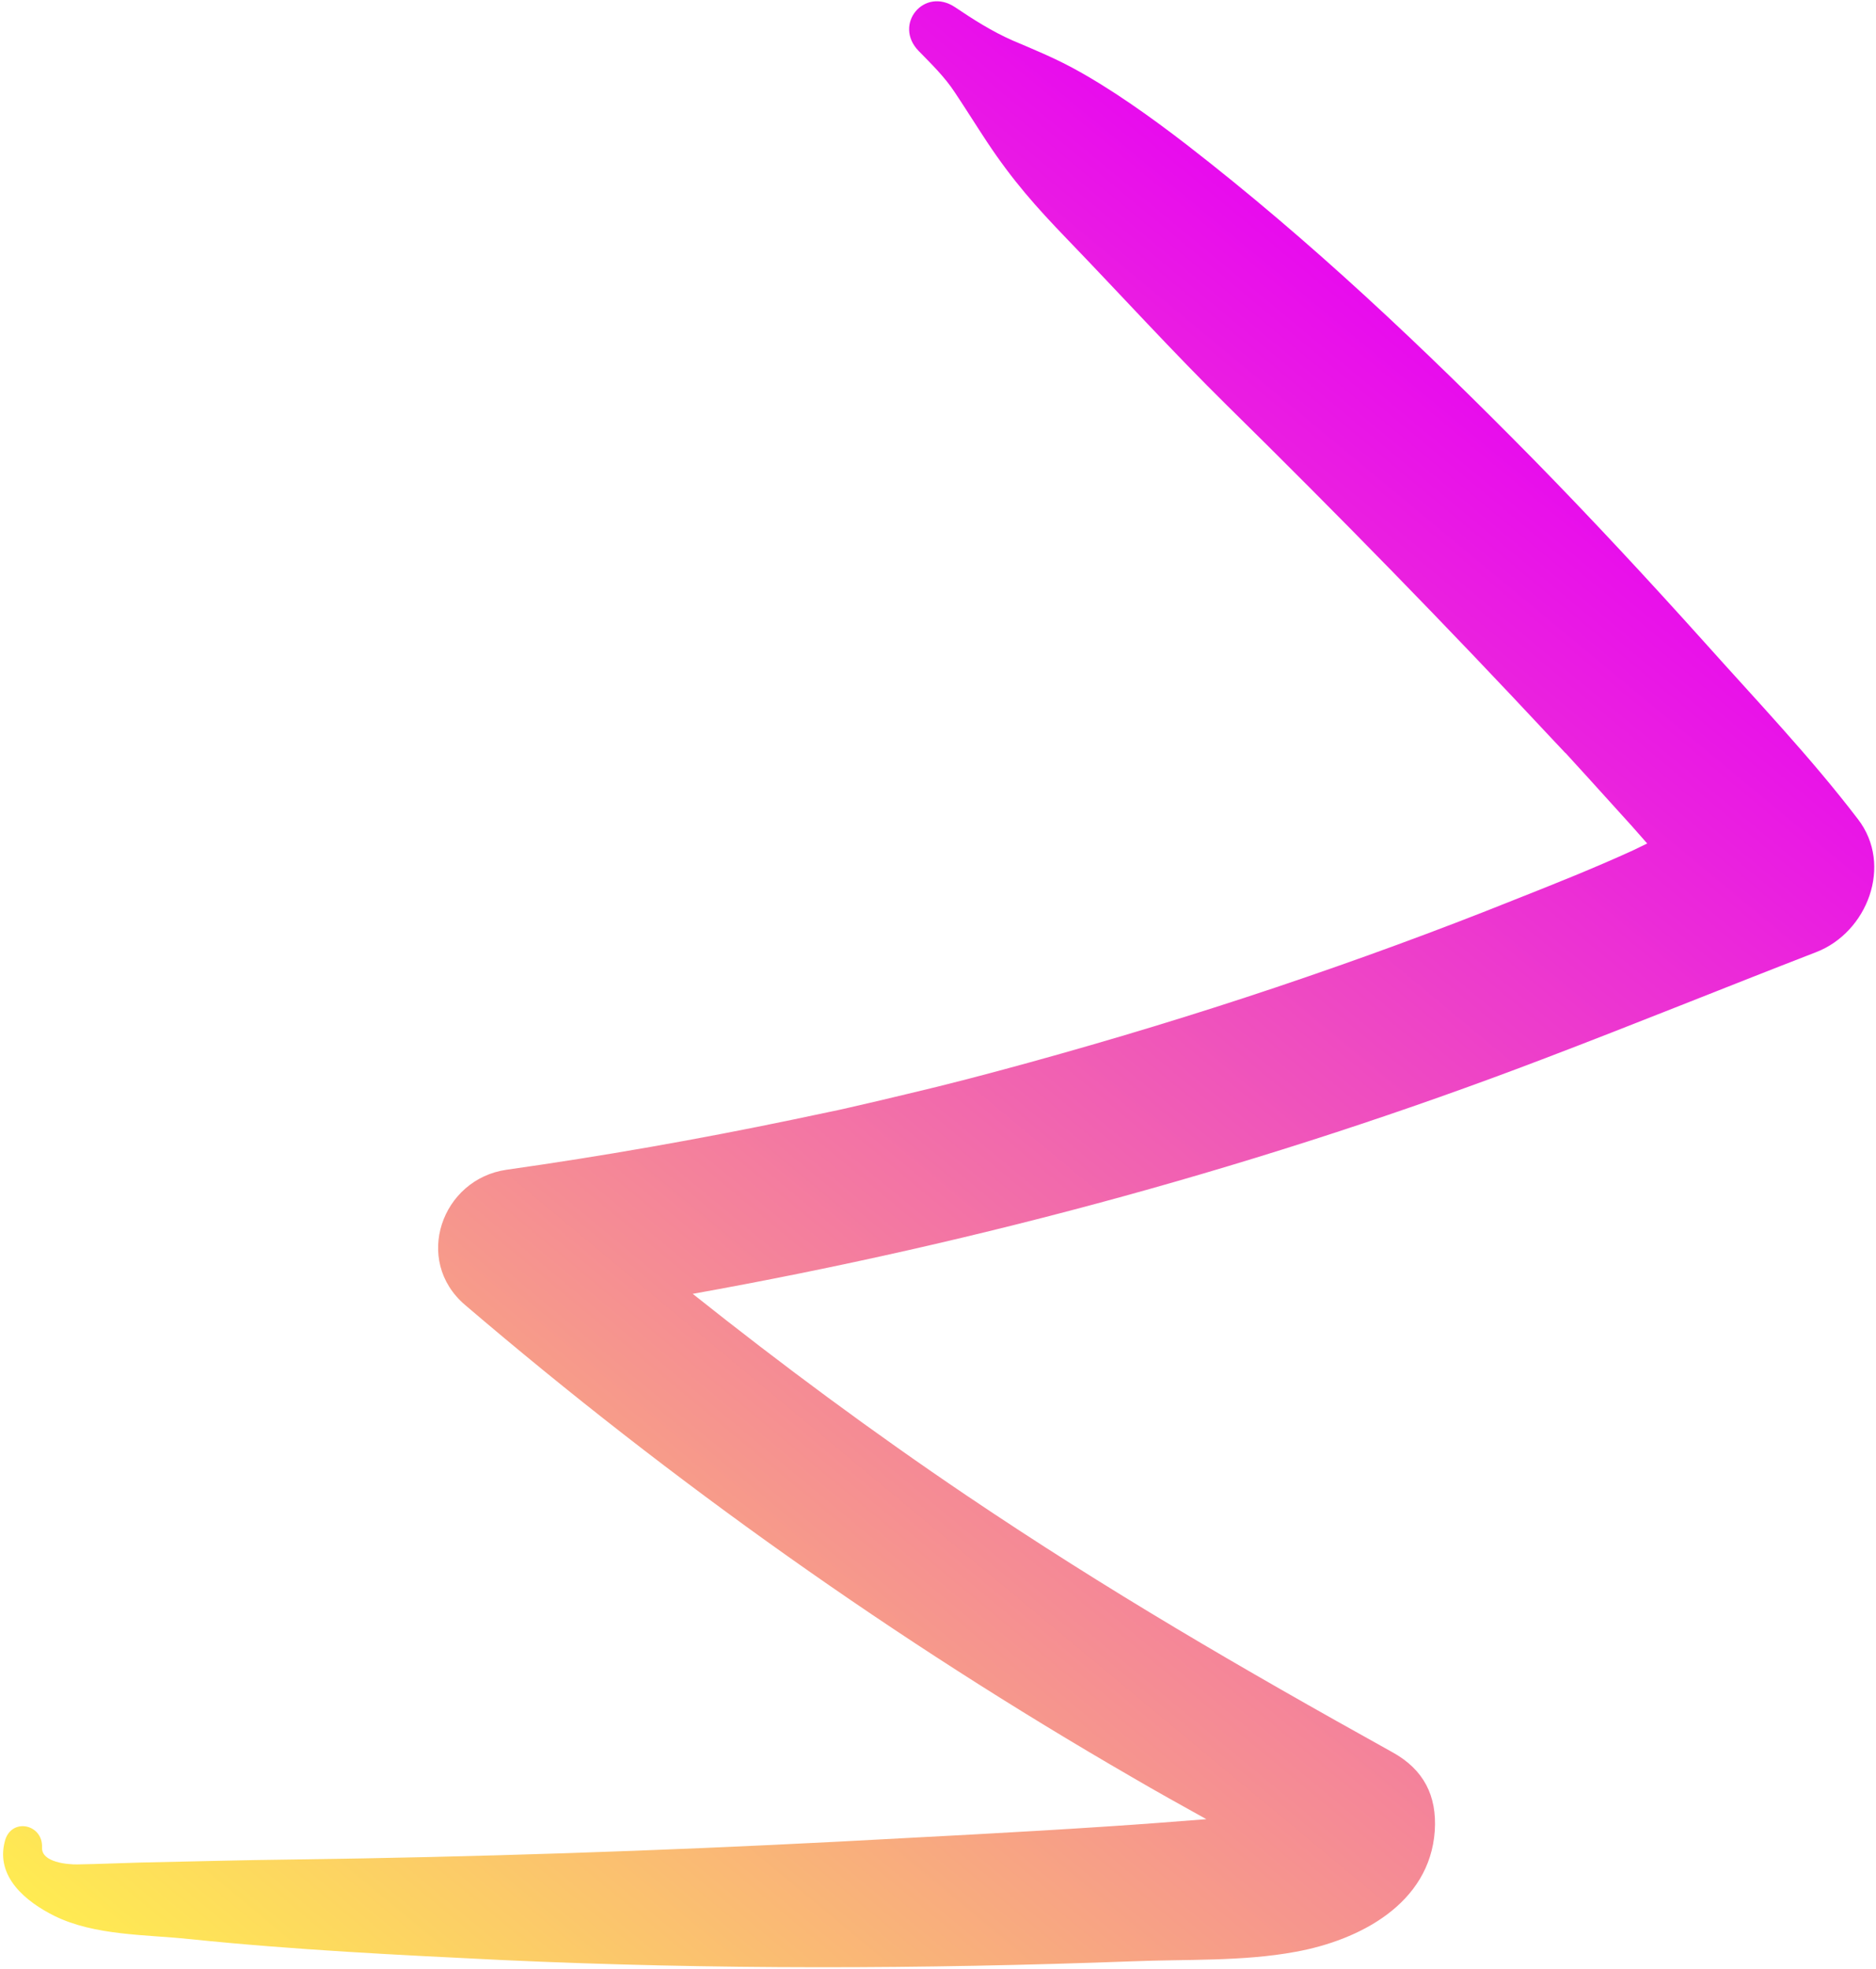 <svg width="427" height="448" viewBox="0 0 427 448" fill="none" xmlns="http://www.w3.org/2000/svg">
<path d="M230.507 9.223C225.737 7.114 221.664 4.514 217.352 1.618C210.321 -3.047 203.259 5.584 209.086 11.583C212.028 14.607 215.008 17.468 217.366 21.077C219.84 24.782 222.219 28.602 224.635 32.26C230.517 41.125 235.864 47.116 242.873 54.388C255.065 67.028 266.922 80.072 279.4 92.366C304.529 117.098 329.228 142.349 353.286 168.138C354.113 169.018 354.939 169.899 355.824 170.827C356.064 171.124 356.237 171.267 356.41 171.411C358.074 173.277 359.786 175.085 361.507 176.999C364.825 180.626 368.094 184.311 371.412 187.937C372.547 189.268 373.787 190.588 374.922 191.919C373.802 192.448 372.787 192.967 371.667 193.497C362.895 197.501 353.874 201.103 344.9 204.648C326.962 211.842 308.812 218.472 290.459 224.641C271.848 230.888 253.129 236.56 234.208 241.772C224.877 244.34 215.536 246.802 206.117 249.005C201.748 250.049 197.379 251.092 192.953 252.088C192.225 252.262 189.36 252.9 188.679 253.016C185.968 253.587 183.256 254.158 180.544 254.728C158.898 259.236 137.136 263.064 115.304 266.153C100.506 268.271 93.999 286.794 105.848 296.913C153.128 337.296 203.934 373.311 257.68 404.373C263.25 407.632 268.915 410.775 274.58 413.918C267.19 414.497 259.799 415.077 252.399 415.551C231.895 416.922 211.304 417.929 190.828 419.032C149.55 421.161 108.203 422.552 66.883 423.09C55.196 423.218 43.529 423.556 31.852 423.789C27.078 423.913 22.313 424.143 17.587 424.209C15.411 424.252 9.408 423.745 9.571 420.38C9.805 414.935 2.438 413.492 1.092 418.987C-1.024 427.053 5.884 432.686 12.355 435.914C21.61 440.479 33.277 440.14 43.376 441.224C66.948 443.662 90.613 444.815 114.278 445.969C162.183 448.17 210.082 448.031 257.88 446.254C270.065 445.762 282.932 446.322 294.901 444.095C309.333 441.479 325.417 433.234 326.57 416.59C327.095 408.566 324.04 402.628 316.973 398.711C282.194 379.394 251.994 361.832 220.095 340.333C198.695 325.889 177.896 310.485 157.671 294.39C223.514 282.59 288.536 264.858 351.02 241.034C371.918 233.086 392.614 224.679 413.397 216.635C424.995 212.156 430.955 196.874 422.902 186.402C412.174 172.35 399.732 159.308 387.971 146.15C375.267 132.015 362.315 118.063 349.028 104.514C323.993 79.082 298.319 54.773 270.111 32.931C261.742 26.477 252.741 20.081 244.062 15.409C239.751 13.098 235.047 11.141 230.507 9.223Z" fill="url(#paint0_linear_11_14535)"/>
<defs>
<linearGradient id="paint0_linear_11_14535" x1="53.511" y1="471.218" x2="357.36" y2="104.886" gradientUnits="userSpaceOnUse">
<stop stop-color="#FFEB52"/>
<stop offset="1" stop-color="#E80BEE"/>
</linearGradient>
</defs>
</svg>

